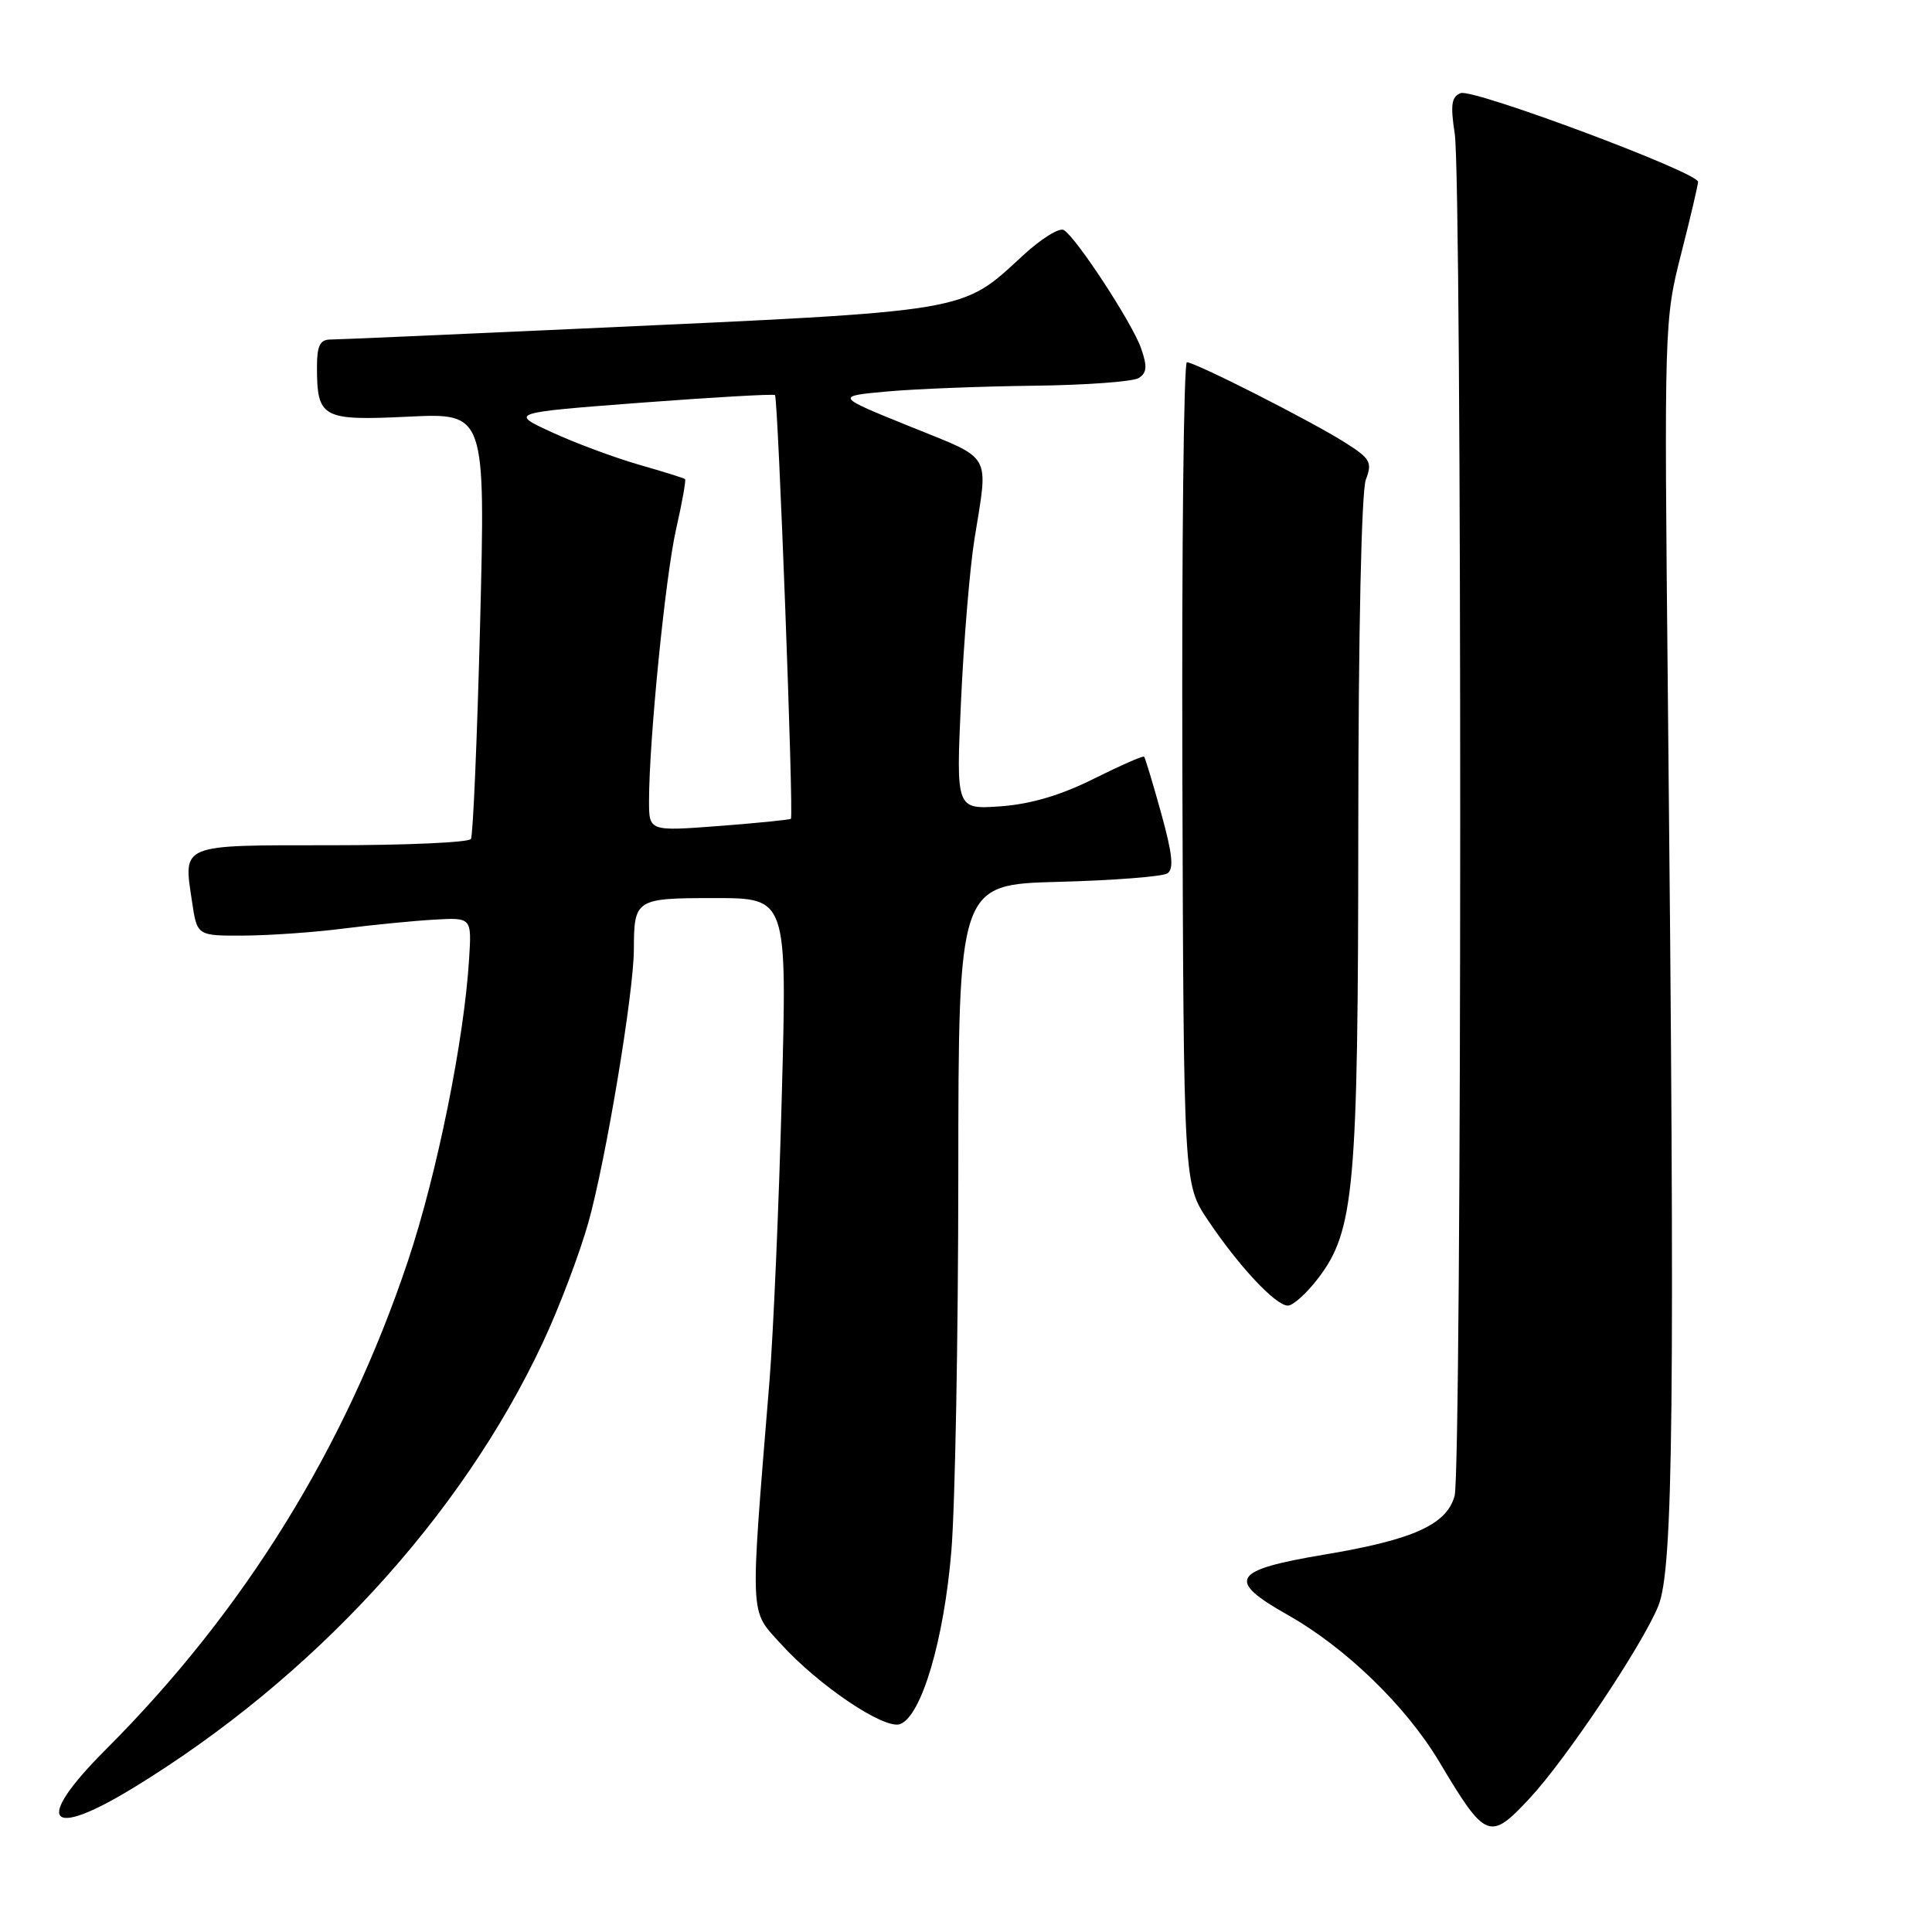 <?xml version="1.0" encoding="UTF-8" standalone="no"?>
<!DOCTYPE svg PUBLIC "-//W3C//DTD SVG 1.1//EN" "http://www.w3.org/Graphics/SVG/1.1/DTD/svg11.dtd" >
<svg xmlns="http://www.w3.org/2000/svg" xmlns:xlink="http://www.w3.org/1999/xlink" version="1.1" viewBox="0 0 256 256">
 <g >
 <path fill="currentColor"
d=" M 202.72 238.25 C 207.54 233.06 217.60 218.03 219.73 212.81 C 221.73 207.94 221.96 186.57 221.00 92.00 C 220.51 43.12 220.53 42.39 222.75 33.67 C 223.99 28.82 225.00 24.50 225.00 24.09 C 225.00 22.84 195.19 11.71 193.55 12.34 C 192.33 12.81 192.17 13.88 192.76 17.71 C 193.74 24.08 193.72 194.73 192.74 198.23 C 191.67 202.03 187.27 204.02 175.50 205.99 C 163.22 208.05 162.42 209.35 170.62 213.98 C 178.31 218.32 186.29 226.05 190.70 233.43 C 196.87 243.77 197.39 243.98 202.72 238.25 Z  M 17.73 236.86 C 41.47 222.35 61.12 200.97 71.93 177.89 C 74.09 173.28 76.80 166.12 77.96 162.00 C 80.28 153.73 83.97 131.59 83.99 125.83 C 84.01 119.12 84.19 119.00 94.75 119.00 C 104.30 119.00 104.30 119.00 103.59 145.25 C 103.21 159.69 102.47 176.68 101.96 183.00 C 99.36 214.86 99.30 213.22 103.38 217.73 C 108.41 223.31 117.22 229.24 119.28 228.45 C 122.11 227.36 125.08 217.32 126.06 205.52 C 126.56 199.46 126.97 177.11 126.98 155.85 C 127.00 117.20 127.00 117.20 140.25 116.85 C 147.54 116.66 154.03 116.15 154.68 115.73 C 155.57 115.16 155.36 113.16 153.86 107.75 C 152.76 103.78 151.74 100.41 151.60 100.26 C 151.45 100.12 148.44 101.44 144.91 103.20 C 140.57 105.37 136.59 106.55 132.59 106.84 C 126.68 107.26 126.68 107.26 127.34 92.88 C 127.70 84.97 128.50 75.35 129.11 71.50 C 130.98 59.81 131.65 61.00 120.58 56.51 C 110.67 52.50 110.67 52.50 117.58 51.87 C 121.39 51.53 130.12 51.19 137.00 51.11 C 143.88 51.03 150.12 50.57 150.89 50.09 C 151.97 49.40 152.04 48.56 151.20 46.15 C 150.04 42.83 142.66 31.53 140.96 30.48 C 140.38 30.12 137.96 31.63 135.57 33.83 C 127.30 41.45 129.00 41.17 77.50 43.52 C 59.90 44.32 44.71 44.99 43.75 44.99 C 42.41 45.00 42.00 45.84 42.00 48.57 C 42.00 55.41 42.65 55.76 54.12 55.21 C 64.32 54.72 64.32 54.72 63.62 82.53 C 63.23 97.82 62.68 110.71 62.40 111.17 C 62.11 111.63 53.79 112.00 43.91 112.00 C 23.70 112.00 24.29 111.76 25.45 119.51 C 26.12 124.00 26.12 124.00 32.31 123.97 C 35.72 123.95 41.65 123.54 45.50 123.04 C 49.35 122.55 54.75 122.02 57.50 121.86 C 62.50 121.57 62.50 121.57 62.16 127.04 C 61.51 137.78 57.91 155.55 54.07 167.04 C 45.80 191.76 32.39 213.45 14.01 231.83 C 4.42 241.42 6.25 243.88 17.73 236.86 Z  M 174.64 169.41 C 179.47 163.08 179.96 157.61 179.98 109.82 C 179.99 83.88 180.40 65.09 180.98 63.56 C 181.86 61.24 181.59 60.76 178.16 58.60 C 173.65 55.75 158.37 48.00 157.27 48.00 C 156.85 48.00 156.58 72.50 156.67 102.45 C 156.84 156.91 156.84 156.91 160.07 161.70 C 164.17 167.81 169.03 173.00 170.65 173.00 C 171.33 173.00 173.13 171.38 174.64 169.41 Z  M 86.00 106.13 C 86.00 98.11 88.17 76.35 89.59 70.10 C 90.39 66.58 90.92 63.60 90.77 63.48 C 90.62 63.35 87.87 62.49 84.65 61.57 C 81.43 60.64 76.26 58.72 73.15 57.29 C 67.50 54.69 67.50 54.69 84.94 53.36 C 94.53 52.64 102.52 52.18 102.69 52.35 C 103.10 52.77 105.19 108.16 104.80 108.49 C 104.64 108.63 100.34 109.06 95.25 109.45 C 86.00 110.15 86.00 110.15 86.00 106.13 Z "/>
</g>
</svg>